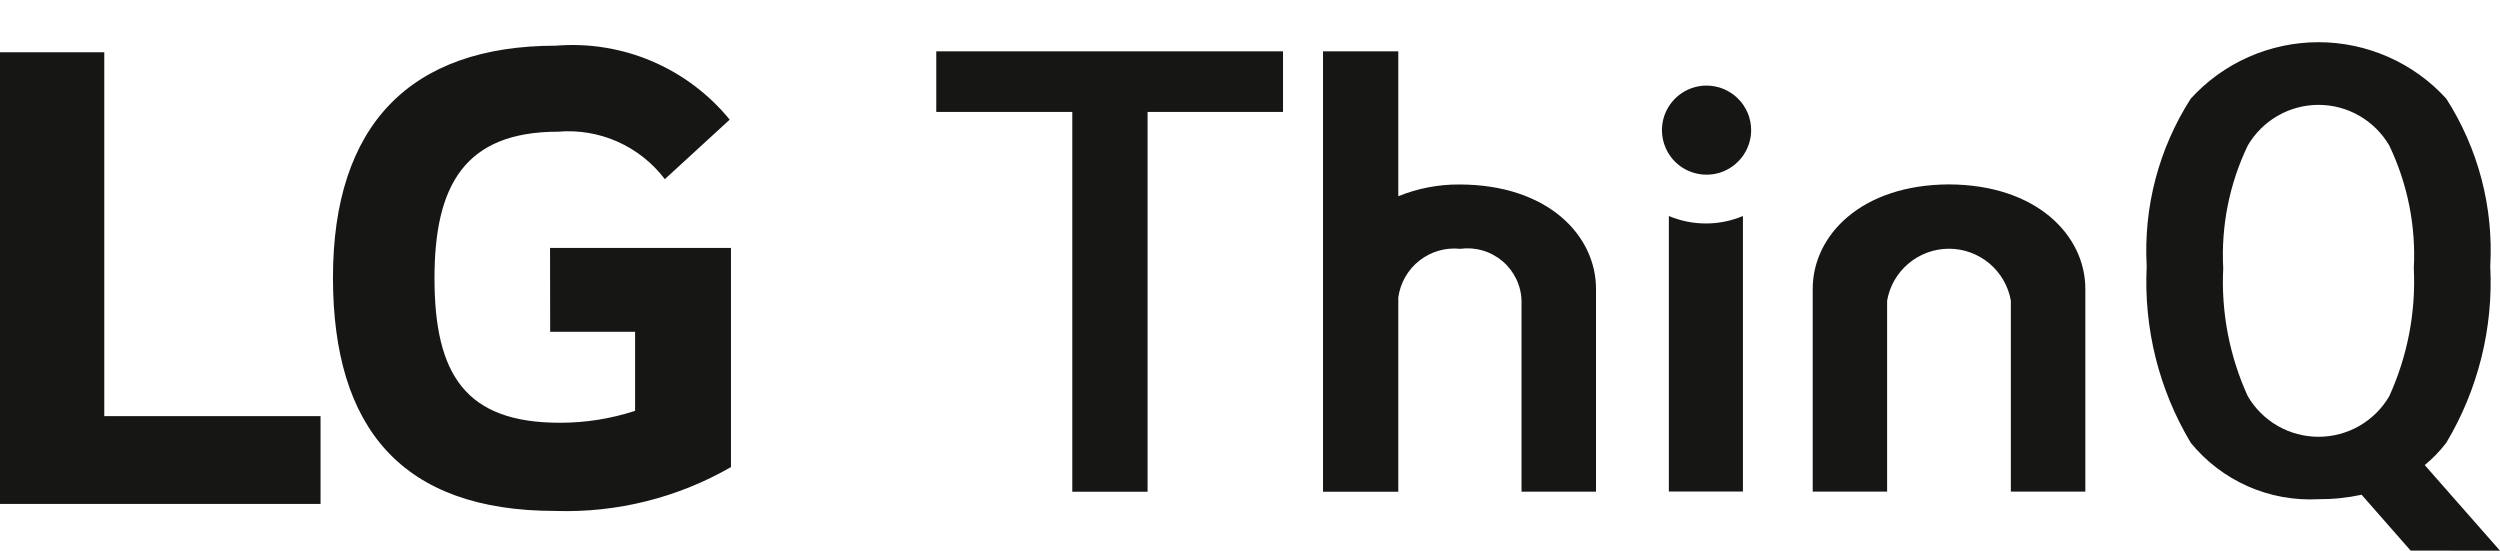 <svg width="59" height="13" viewBox="0 0 59 13" fill="none" xmlns="http://www.w3.org/2000/svg">
<g clip-path="url(#clip0_3023_47722)">
<path fill-rule="evenodd" clip-rule="evenodd" d="M57.224 10.976L59 12.996L56.891 12.994L55.734 11.676C55.399 11.748 55.058 11.783 54.716 11.781C54.144 11.812 53.573 11.708 53.049 11.477C52.526 11.245 52.064 10.894 51.702 10.45C50.95 9.194 50.589 7.743 50.662 6.282C50.584 4.887 50.948 3.504 51.702 2.328C52.084 1.908 52.549 1.573 53.069 1.344C53.588 1.115 54.149 0.996 54.717 0.996C55.285 0.996 55.846 1.115 56.365 1.344C56.884 1.573 57.35 1.908 57.732 2.328C58.486 3.504 58.849 4.888 58.77 6.282C58.844 7.743 58.483 9.194 57.732 10.45C57.583 10.644 57.413 10.821 57.224 10.976ZM52.468 6.333C52.417 7.371 52.616 8.406 53.048 9.351C53.219 9.643 53.462 9.884 53.755 10.052C54.048 10.22 54.38 10.308 54.717 10.308C55.055 10.308 55.387 10.22 55.679 10.052C55.972 9.884 56.216 9.643 56.386 9.351C56.817 8.406 57.016 7.371 56.966 6.333C57.018 5.333 56.819 4.336 56.386 3.433C56.216 3.142 55.972 2.9 55.68 2.732C55.387 2.563 55.055 2.475 54.717 2.475C54.38 2.475 54.048 2.563 53.755 2.732C53.462 2.9 53.219 3.142 53.048 3.433C52.614 4.336 52.415 5.333 52.468 6.333ZM2.461 1.234H0V11.893H7.565V9.82H2.461V1.234ZM12.984 7.831H14.988V9.696C14.415 9.883 13.815 9.978 13.212 9.977C10.995 9.977 10.254 8.85 10.254 6.564C10.254 4.382 10.961 3.108 13.172 3.108C13.652 3.067 14.135 3.148 14.576 3.344C15.016 3.54 15.399 3.844 15.69 4.228L17.221 2.824C16.73 2.222 16.101 1.75 15.387 1.445C14.673 1.141 13.896 1.015 13.123 1.078C9.67 1.078 7.858 2.963 7.858 6.55C7.858 10.114 9.493 12.058 13.106 12.058C14.558 12.106 15.993 11.747 17.251 11.023V5.852H12.981L12.984 7.831ZM22.096 2.641H25.306V11.605H27.083V2.641H30.279V1.211H22.096V2.641ZM39.69 2.197C39.863 2.081 40.066 2.02 40.274 2.02C40.553 2.02 40.821 2.13 41.018 2.328C41.216 2.525 41.327 2.792 41.327 3.071C41.327 3.279 41.265 3.482 41.149 3.655C41.033 3.828 40.869 3.963 40.677 4.043C40.485 4.122 40.273 4.143 40.069 4.102C39.865 4.062 39.677 3.962 39.53 3.815C39.383 3.668 39.283 3.48 39.242 3.276C39.202 3.072 39.222 2.861 39.302 2.669C39.382 2.477 39.517 2.312 39.69 2.197ZM39.385 5.098V11.6H41.133V5.098C40.856 5.214 40.559 5.274 40.259 5.274C39.959 5.274 39.662 5.214 39.385 5.098ZM33 4.631C33.457 4.445 33.946 4.351 34.438 4.354C36.531 4.354 37.666 5.557 37.666 6.819V11.604H35.908V7.096C35.903 6.917 35.86 6.742 35.782 6.581C35.704 6.42 35.593 6.277 35.457 6.162C35.32 6.047 35.161 5.961 34.989 5.911C34.818 5.861 34.638 5.848 34.461 5.872C34.116 5.836 33.771 5.936 33.499 6.149C33.227 6.363 33.048 6.674 33 7.017V11.605H31.223V1.211H33V4.631ZM45.996 4.352C43.918 4.36 42.78 5.558 42.78 6.818V11.602H44.536V7.094C44.596 6.751 44.776 6.441 45.043 6.217C45.31 5.993 45.647 5.87 45.996 5.87C46.344 5.87 46.682 5.993 46.949 6.217C47.216 6.441 47.395 6.751 47.456 7.094V11.602H49.214V6.818C49.214 5.558 48.07 4.36 45.996 4.352Z" fill="#161615"/>
</g>
<defs>
<clipPath id="clip0_3023_47722">
<rect width="59" height="13" fill="white"/>
</clipPath>
</defs>
</svg>
